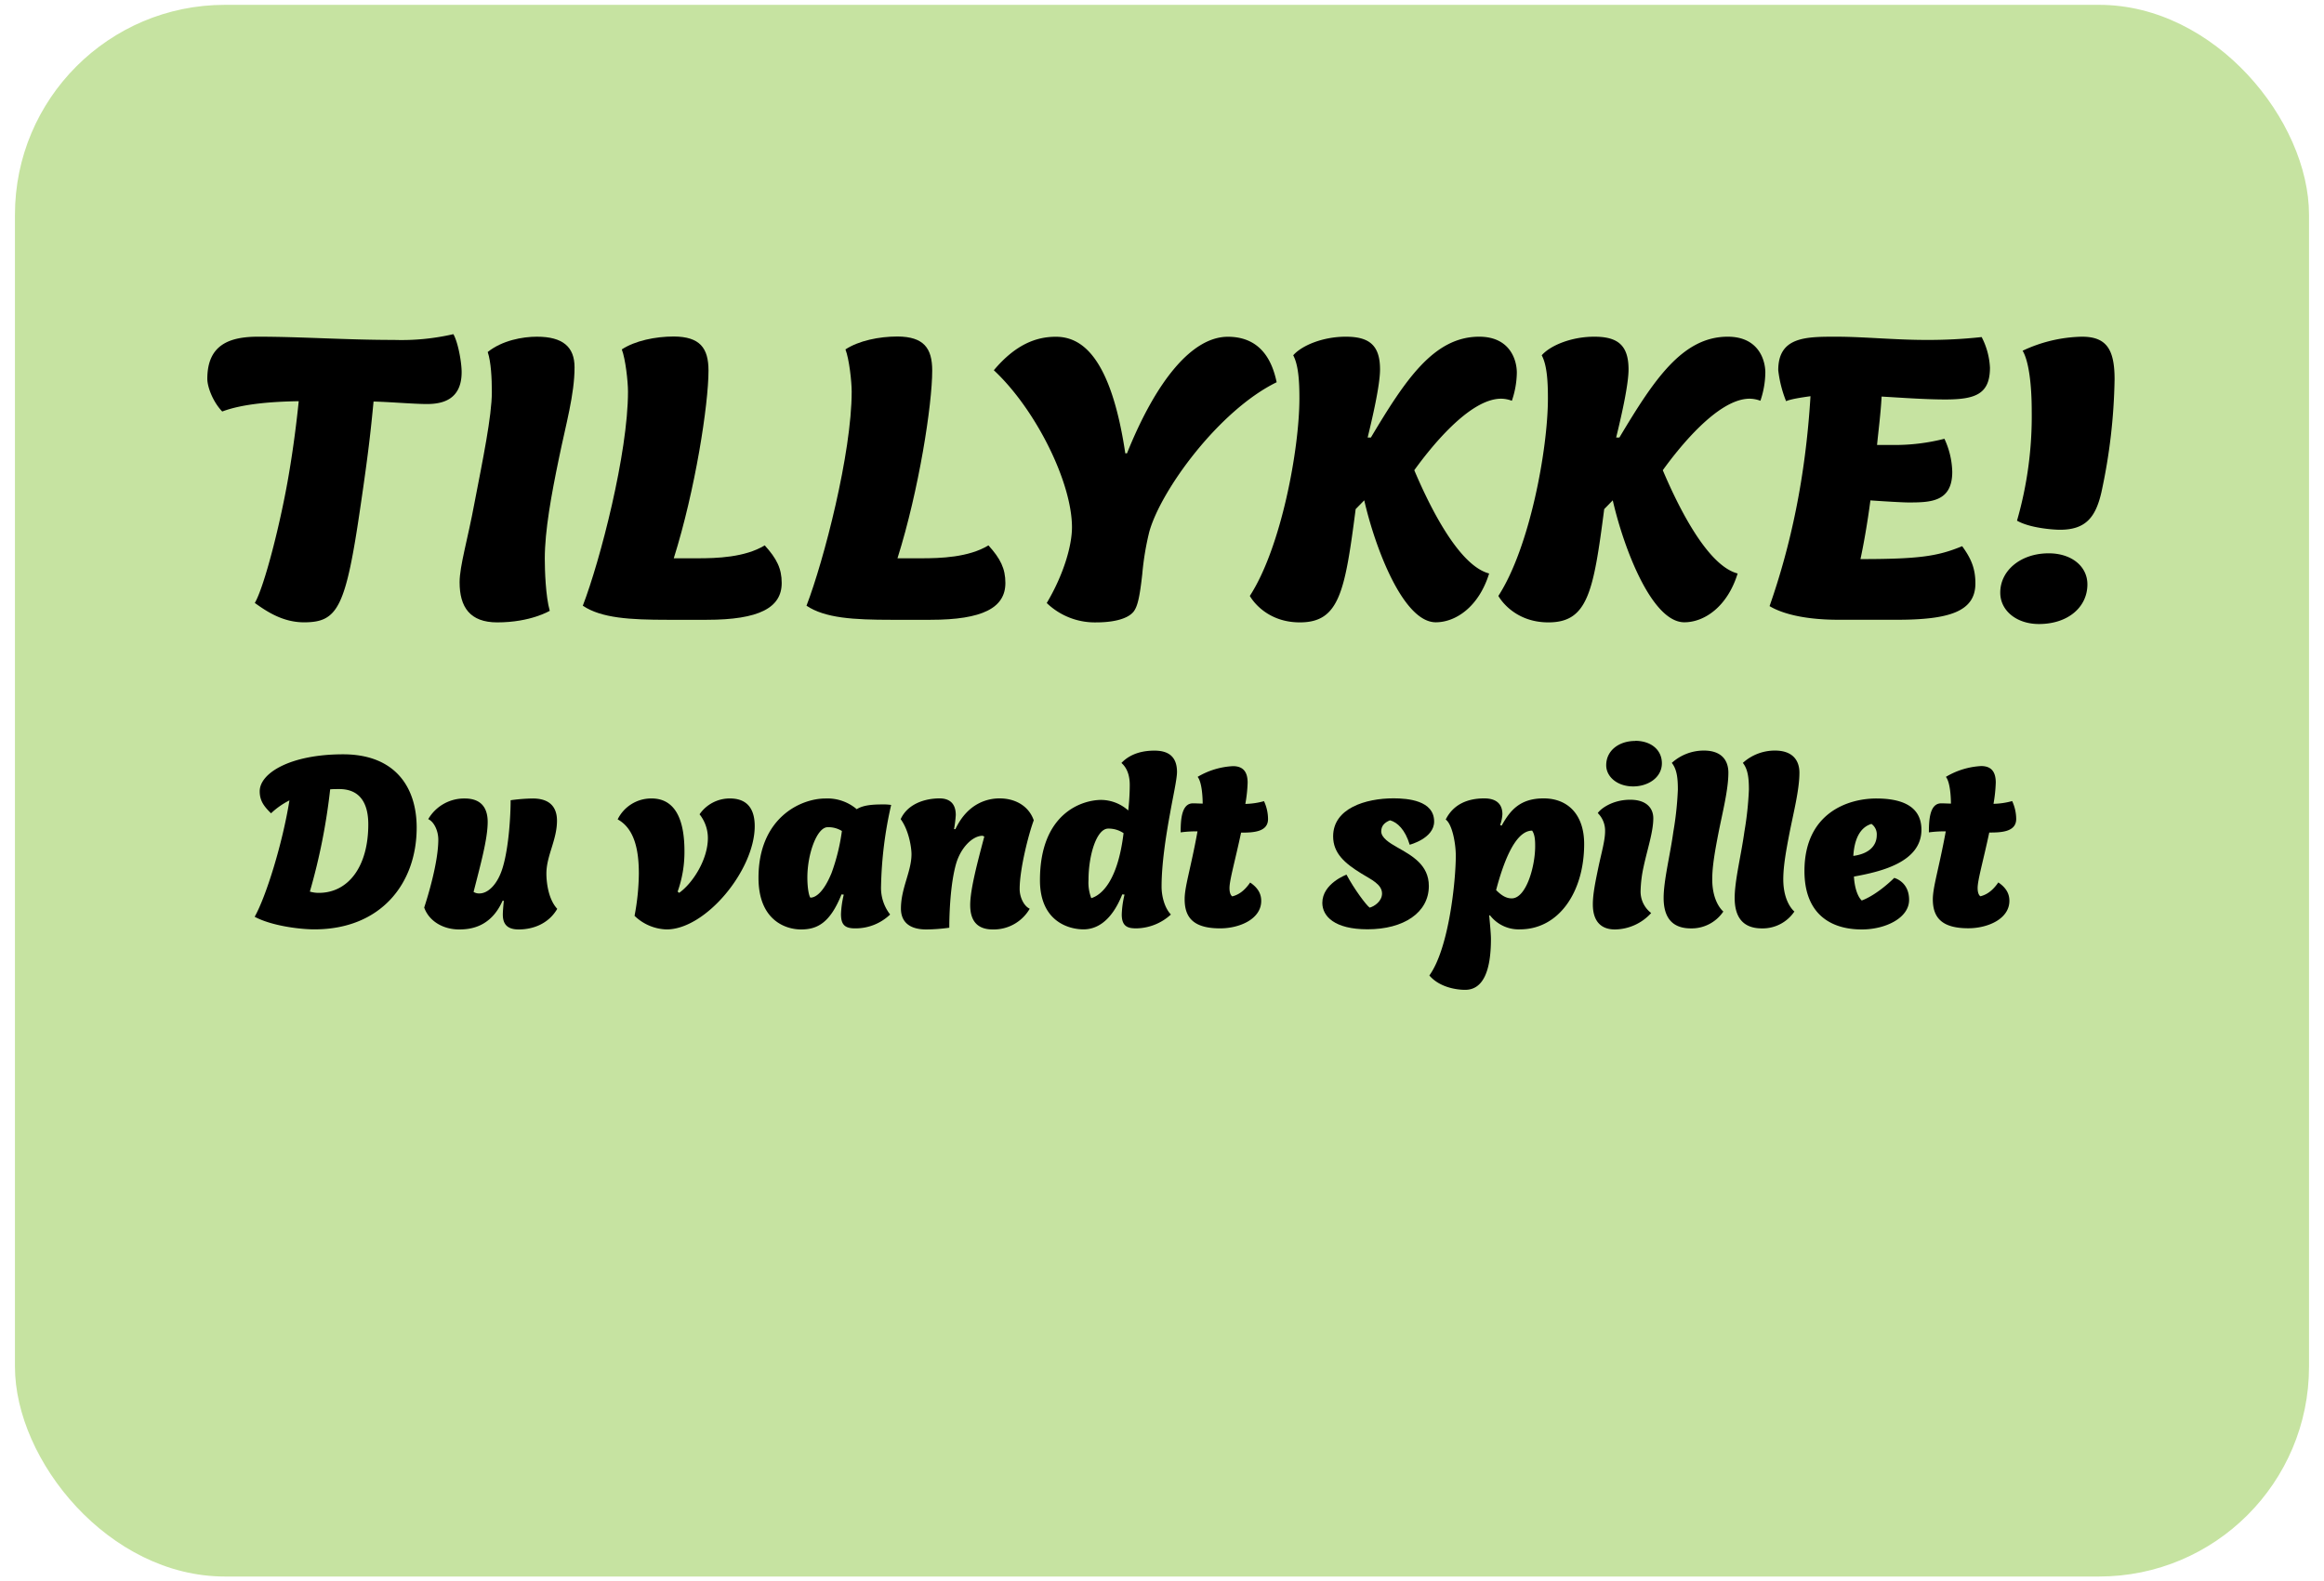 <svg xmlns="http://www.w3.org/2000/svg" width="720" height="490" viewBox="0 0 720 490"><defs><style>.cls-1{fill:#c6e3a1;}</style></defs><title>Level_Complete</title><g id="Layer_33" data-name="Layer 33"><rect class="cls-1" x="4.63" y="1.5" width="710.73" height="487" rx="65.04" ry="65.04"/><path d="M92.55,124.31c-8,.13-17.3.77-23.7,3.2-2.95-3.07-4.62-7.68-4.62-10.12,0-10.63,6.92-13.06,15.76-13.06,13.45,0,27,1,42.15,1a71.1,71.1,0,0,0,18.32-1.79c1.41,2.43,2.56,8.58,2.56,11.78,0,8.84-6.41,9.87-10.76,9.87-4.1,0-11.28-.64-16.53-.77-.89,9.35-1.66,16.27-4,32.15-4.61,31.77-7.05,36.26-17.55,36.26-6.53,0-11.53-3.33-15.24-6,2.94-5,8.07-25,10.63-40.36C90.88,138.79,91.9,130.72,92.55,124.31Z"/><path d="M147,155.82c2.57-13.32,5.38-26.9,5.38-34.33,0-4.22-.25-9.35-1.28-12.42,4.49-3.59,10.76-4.74,15.25-4.74,8.07,0,11.65,3.2,11.65,9.48,0,8.45-2.69,17.68-4.86,28.31-2.31,11.14-4.36,22.29-4.36,31,0,3.59.26,11.66,1.54,16.14,0,0-5.89,3.59-16.27,3.59-8.46,0-11.66-4.74-11.66-12.43C142.38,175.42,144.94,167,147,155.82Z"/><path d="M219.5,114.83c0,10.51-4.1,37-10.76,58.16h7.43c5.76,0,14.6-.25,20.75-4,3.72,4.1,5.26,7.17,5.26,11.66,0,7.68-7.05,11.4-23.19,11.4H206.82c-11.66,0-20.5-.51-26.26-4.36,5.38-14,14-47.27,14-66.35,0-3.08-.77-10.12-1.92-13.07,4.1-2.69,10.38-4,16.14-4C216.81,104.33,219.5,107.79,219.5,114.83Z"/><path d="M288.81,114.83c0,10.51-4.1,37-10.76,58.16h7.43c5.76,0,14.6-.25,20.75-4,3.71,4.1,5.25,7.17,5.25,11.66,0,7.68-7.05,11.4-23.19,11.4H276.12c-11.65,0-20.49-.51-26.26-4.36,5.38-14,14-47.27,14-66.35,0-3.08-.77-10.12-1.93-13.07,4.1-2.69,10.38-4,16.15-4C286.12,104.33,288.81,107.79,288.81,114.83Z"/><path d="M356.06,164.79a86.26,86.26,0,0,0-2.17,13.07c-.77,6.92-1.41,10-2.69,11.66-2.05,2.56-7.18,3.33-11.41,3.33a21.49,21.49,0,0,1-15.5-6c5.26-8.84,7.82-17.81,7.82-23.45,0-14-11.28-36.63-24.21-48.68,6.79-8.07,13.19-10.37,19.21-10.37,7.56,0,16.91,5.38,21.52,36.12h.52c9.22-22.93,20.36-36.12,31.25-36.12,10.51,0,13.84,7.94,15.12,14.09C377.71,127.13,359.65,151.85,356.06,164.79Z"/><path d="M402.57,123.41c0-5-.26-10.24-1.92-13.32,2.69-3.07,9.22-5.76,16.27-5.76s10.63,2.43,10.63,10.12c0,5-2.44,15.37-3.84,21.13h1c10.63-17.8,19.47-31.25,33.56-31.25,9.61,0,11.66,7.3,11.66,11.14a27.88,27.88,0,0,1-1.54,8.71,9.66,9.66,0,0,0-3.33-.64c-10,0-22.29,15.76-26.9,22.16,5.64,13.33,14.35,29.72,23.19,32-3.21,10.38-10.38,15.12-16.53,15.12-10.12,0-18.83-23.19-22.16-37.79L420,157.75c-3.33,25.75-5.12,35.1-17.29,35.1-11.15,0-15.5-8.2-15.5-8.2C396.93,169.66,402.57,139.17,402.57,123.41Z"/><path d="M479.56,123.41c0-5-.25-10.24-1.92-13.32,2.69-3.07,9.22-5.76,16.27-5.76s10.63,2.43,10.63,10.12c0,5-2.43,15.37-3.84,21.13h1c10.64-17.8,19.48-31.25,33.57-31.25,9.6,0,11.65,7.3,11.65,11.14a28,28,0,0,1-1.53,8.71,9.76,9.76,0,0,0-3.33-.64c-10,0-22.29,15.76-26.91,22.16,5.64,13.33,14.35,29.72,23.19,32-3.2,10.38-10.38,15.12-16.52,15.12-10.12,0-18.84-23.19-22.17-37.79L497,157.75c-3.33,25.75-5.12,35.1-17.29,35.1-11.15,0-15.5-8.2-15.5-8.2C473.93,169.66,479.56,139.17,479.56,123.41Z"/><path d="M560.91,122.77c-2.82.39-6.15.9-7.56,1.54a37,37,0,0,1-2.43-9.61c0-10.37,8.58-10.37,17.93-10.37,8.46,0,18.19,1,27.8,1a151.63,151.63,0,0,0,17.29-.89,23,23,0,0,1,2.57,9.47c0,8.2-4.49,9.87-13.84,9.87-6,0-13.06-.51-19.73-.9-.25,5-1,10.76-1.41,15h4.87a62.24,62.24,0,0,0,16-1.92,25.49,25.49,0,0,1,2.43,10.25c0,9.35-6.79,9.48-13.58,9.48-1.54,0-6.28-.26-11.78-.64-.9,7-2.18,14.09-3.08,18.19,18.32,0,24-.9,31.51-4,2.69,3.71,4.1,6.79,4.1,11.53,0,8.71-8.07,11.27-24.34,11.27H569.62c-12,0-18.45-2.44-21.39-4.23C554.76,169.15,559.37,148,560.91,122.77Z"/><path d="M634.7,171.45c7.17,0,12,4.1,12,9.61,0,7.18-6.15,12.3-15,12.3-6.91,0-12-4.1-12-9.74C619.71,176.71,626.12,171.45,634.7,171.45Zm-5.25-44.06c0-8.2-.9-15.5-2.82-18.71A44.91,44.91,0,0,1,645,104.33c7.56,0,10.12,3.84,10.12,13.19a177.2,177.2,0,0,1-4.1,35.1c-1.79,7.69-4.87,11.53-12.81,11.53-2,0-9.35-.51-13.32-2.82A116.94,116.94,0,0,0,629.45,127.39Z"/><path d="M80.46,245.2c0-5.7,9.6-11.47,25.83-11.47s22.8,10.3,22.8,22.71c0,17.41-11.17,31.53-31.69,31.53-4.53,0-13.27-1.09-18.5-3.9,3.59-6.4,8.66-22.87,10.77-36.06a23.78,23.78,0,0,0-5.7,4C81.94,250,80.46,248.25,80.46,245.2ZM98.8,276.66c9,0,15.3-8,15.3-21.23,0-6.64-2.65-10.93-9-10.93-.94,0-1.88,0-2.81.08A189.67,189.67,0,0,1,96,276.27,9.5,9.5,0,0,0,98.8,276.66Z"/><path d="M160.69,288c-3.35,0-4.91-1.48-4.91-4.6,0-1,.15-2.65.31-4.29h-.39c-3.59,8.11-9.84,8.89-13.43,8.89-5,0-9.36-2.57-10.85-6.79,1.1-3.35,4.37-14,4.37-21.07,0-2.58-1.24-5.46-3.12-6.32a12.86,12.86,0,0,1,11.32-6.4c5.46,0,7.1,3.35,7.1,7.26,0,5.23-2.18,13.11-4.37,21.69a3.17,3.17,0,0,0,1.8.47c2.81,0,5.69-3,7.18-7.88,2-6.48,2.5-16.7,2.5-21a53.64,53.64,0,0,1,6.86-.54c5.7,0,7.5,3.12,7.5,6.87,0,6-3.28,10.85-3.28,16.39,0,2.1.39,7.72,3.36,10.93C170,286.18,165.22,288,160.69,288Z"/><path d="M212.05,263.7a36.48,36.48,0,0,1-2.11,12.57l.47.39c4.21-3,8.9-10.31,8.9-17a11.83,11.83,0,0,0-2.58-7.34,11.35,11.35,0,0,1,9.37-4.91c3.2,0,7.72,1.09,7.72,8.58,0,13.58-15.14,32-27.31,32a14.85,14.85,0,0,1-9.92-4.21,72.62,72.62,0,0,0,1.33-13.11c0-7.26-1.33-13.9-6.56-16.78a11.57,11.57,0,0,1,10.46-6.48C209.86,247.39,212.05,255.19,212.05,263.7Z"/><path d="M265.43,250.74c2-1.32,5.23-1.48,8-1.48a15.3,15.3,0,0,1,2.66.16,122.68,122.68,0,0,0-3.13,25.13,13.44,13.44,0,0,0,2.81,8.82,15.5,15.5,0,0,1-10.92,4.29c-3.36,0-4.3-1.4-4.3-4.45a30,30,0,0,1,.86-6l-.7-.07C257.16,286,253.18,288,248.18,288c-4.68,0-13.19-2.73-13.19-16,0-18.42,12.88-24.58,20.76-24.58A14,14,0,0,1,265.43,250.74Zm-15.3,21.16c0,3.51.55,5.85.94,6.24,1.87,0,4.29-2.11,6.56-7.65a61.82,61.82,0,0,0,3.2-13,7.9,7.9,0,0,0-4.45-1.17C253.1,256.36,250.13,264.56,250.13,271.9Z"/><path d="M291.11,247.39c2.42,0,5,1,5,5.15a37.76,37.76,0,0,1-.54,4.37H296c3.82-8.12,10.07-9.52,13.66-9.52,5.07,0,9.13,2.5,10.61,6.79-1.56,4.14-4.37,15.06-4.37,21.31,0,2.42,1.25,5.23,3.12,6.09A12.9,12.9,0,0,1,307.58,288c-5.62,0-7-3.66-7-7.57,0-4.84,2.26-13.27,4.37-21.23l-.54-.23c-3.05,0-6.72,3.59-8.2,8.66-1.79,6.25-2.11,15.54-2.11,19.83a54.49,54.49,0,0,1-7.1.54c-5.7,0-7.88-2.73-7.88-6.47,0-6.33,3.27-11.48,3.27-16.86,0-2-.78-7.34-3.35-10.85C281.19,249.1,286.5,247.39,291.11,247.39Z"/><path d="M362.52,251.91c-1.4,7.58-2.65,16-2.65,22.8,0,3.12,1,6.71,2.89,8.66a16.17,16.17,0,0,1-10.7,4.29c-2.42,0-4.53-.39-4.53-4.29a29.44,29.44,0,0,1,.86-6.17l-.7-.07c-3.59,9-8.51,10.84-12,10.84-4.45,0-13.5-2.34-13.5-15.22,0-20.91,13.19-24.89,19-24.89a12.77,12.77,0,0,1,8.35,3.27,73.15,73.15,0,0,0,.47-7.72c0-1.17,0-4.76-2.58-7,3.2-3.36,7.57-3.82,10.22-3.82,3.28,0,7,1,7,6.63C364.63,241.53,363.3,247.39,362.52,251.91Zm-25.29,20.77a13.5,13.5,0,0,0,.86,5.62c3.12-.94,8.2-5.23,10-20.14a8.23,8.23,0,0,0-4.76-1.41C339.73,256.75,337.23,265,337.23,272.68Z"/><path d="M371,257.61a34.23,34.23,0,0,0-5.22.31c0-3.82.23-9,3.82-9,.86,0,2.11.08,3,.08,0-1.95-.23-6.64-1.56-8.28A23.74,23.74,0,0,1,382,237.4c3.59,0,4.53,2.34,4.53,5.15a44.34,44.34,0,0,1-.71,6.55,23.3,23.3,0,0,0,5.78-.85,13.21,13.21,0,0,1,1.25,5.54c0,4.06-4.68,4.21-8.35,4.21-1.8,8.51-3.59,14.68-3.59,17.17,0,1.49.39,2.27.86,2.58,1.56-.39,3.51-1.33,5.54-4.29,2.65,1.79,3.43,3.74,3.43,5.7,0,5.62-6.71,8.5-12.72,8.5-8.2,0-11-3.28-11-9C367,274.71,368.92,269.09,371,257.61Z"/><path d="M444.31,254.57c0,5.23-7.57,7.18-7.57,7.18-1.4-4.68-3.82-6.95-6.09-7.57-1.79.7-2.73,1.79-2.73,3.43,0,2,2.58,3.59,4.92,4.92,4.53,2.58,9.83,5.39,9.83,12,0,8.27-7.8,13.42-19,13.42-10.23,0-14-4.05-14-8.19,0-6,7.49-8.74,7.49-8.74,2.42,4.52,6.09,9.44,7.18,10.22,1.48-.39,3.83-2,3.83-4.37,0-2.89-3.44-4.37-6.33-6.16-5.23-3.2-8.82-6.33-8.82-11.56,0-8.66,10-11.78,18.74-11.78C436.12,247.39,444.31,248,444.31,254.57Z"/><path d="M465.46,252.3a12.23,12.23,0,0,1-.7,3.36l.47.16c2.65-4.76,5.7-8.43,13-8.43,7.64,0,12.56,5.15,12.56,14.13,0,14.82-7.8,26.45-19.9,26.45a11.21,11.21,0,0,1-9.29-4.37l-.23.08c.15,1.72.54,5.54.54,7.26,0,9.91-2.42,15.77-8,15.77-2.5,0-7.88-.7-11.08-4.45,6.09-8.43,8.19-29.43,8.19-37.08,0-3.82-1.09-9.75-3.12-11.24,2.42-4.84,6.95-6.55,11.94-6.55C463.43,247.39,465.46,249,465.46,252.3Zm9.21,5.08c-3.43,0-7.41,4.21-11.16,18.42,1.41,1.4,2.89,2.57,4.84,2.57,4.45,0,7.26-9.83,7.26-16.15C475.61,260.89,475.61,258.71,474.67,257.38Z"/><path d="M512.21,253.55c0,4.22-1.87,9.68-3,15a39,39,0,0,0-.94,7.57,8.36,8.36,0,0,0,3.28,6.79A15.41,15.41,0,0,1,500.35,288c-6.48,0-6.87-5.54-6.87-7.8,0-3.28.86-7.34,1.79-11.79.86-4.06,2-8,2-10.77a7.61,7.61,0,0,0-2.26-5.7c.86-1.32,4.53-4.13,10-4.13C510,247.78,512.21,250.35,512.21,253.55Zm-5.62-24c4.92,0,8.28,2.81,8.28,6.95,0,4.45-4.3,7.18-8.9,7.18-4.92,0-8.35-3-8.35-6.56C497.62,232.48,501.67,229.59,506.59,229.59Z"/><path d="M535.47,239.43c0,5.23-1.8,12.25-3.05,18.57-1,5.15-1.95,10.23-1.95,14.44,0,7.34,3.44,10,3.44,10a11.85,11.85,0,0,1-10.07,5.23c-6.87,0-8.43-4.76-8.43-9.44,0-5.39,2-13.19,3-20.45a100.81,100.81,0,0,0,1.41-13.11c0-3.6-.31-6.33-1.88-8.28a14.76,14.76,0,0,1,9.92-3.82C533.36,232.56,535.47,235.6,535.47,239.43Z"/><path d="M557.48,239.43c0,5.23-1.8,12.25-3.05,18.57-1,5.15-1.95,10.23-1.95,14.44,0,7.34,3.44,10,3.44,10a11.85,11.85,0,0,1-10.07,5.23c-6.87,0-8.43-4.76-8.43-9.44,0-5.39,2-13.19,3-20.45a102.59,102.59,0,0,0,1.41-13.11c0-3.6-.32-6.33-1.88-8.28a14.76,14.76,0,0,1,9.92-3.82C555.37,232.56,557.48,235.6,557.48,239.43Z"/><path d="M576.83,288c-10,0-17.79-5.07-17.79-18.1,0-18,13.5-22.48,22.24-22.48,6.64,0,14,1.64,14,9.68,0,10.06-12.56,13-20.91,14.51.15,3,1,6.09,2.42,7.42,5-1.87,10.06-7,10.06-7s4.61,1.1,4.61,6.8S584,288,576.83,288Zm-2.65-22.79c4.68-.62,7.26-3,7.26-6.47a3.93,3.93,0,0,0-1.64-3.44C577.77,255.9,574.65,257.85,574.18,265.18Z"/><path d="M602.82,257.61a34.35,34.35,0,0,0-5.23.31c0-3.82.24-9,3.83-9,.86,0,2.1.08,3,.08,0-1.95-.23-6.64-1.56-8.28a23.74,23.74,0,0,1,10.93-3.35c3.59,0,4.52,2.34,4.52,5.15a45.72,45.72,0,0,1-.7,6.55,23.37,23.37,0,0,0,5.78-.85,13.37,13.37,0,0,1,1.25,5.54c0,4.06-4.69,4.21-8.35,4.21-1.8,8.51-3.6,14.68-3.6,17.17,0,1.49.39,2.27.86,2.58,1.56-.39,3.52-1.33,5.55-4.29,2.65,1.79,3.43,3.74,3.43,5.7,0,5.62-6.71,8.5-12.72,8.5-8.2,0-11-3.28-11-9C598.84,274.71,600.71,269.09,602.82,257.61Z"/></g></svg>

